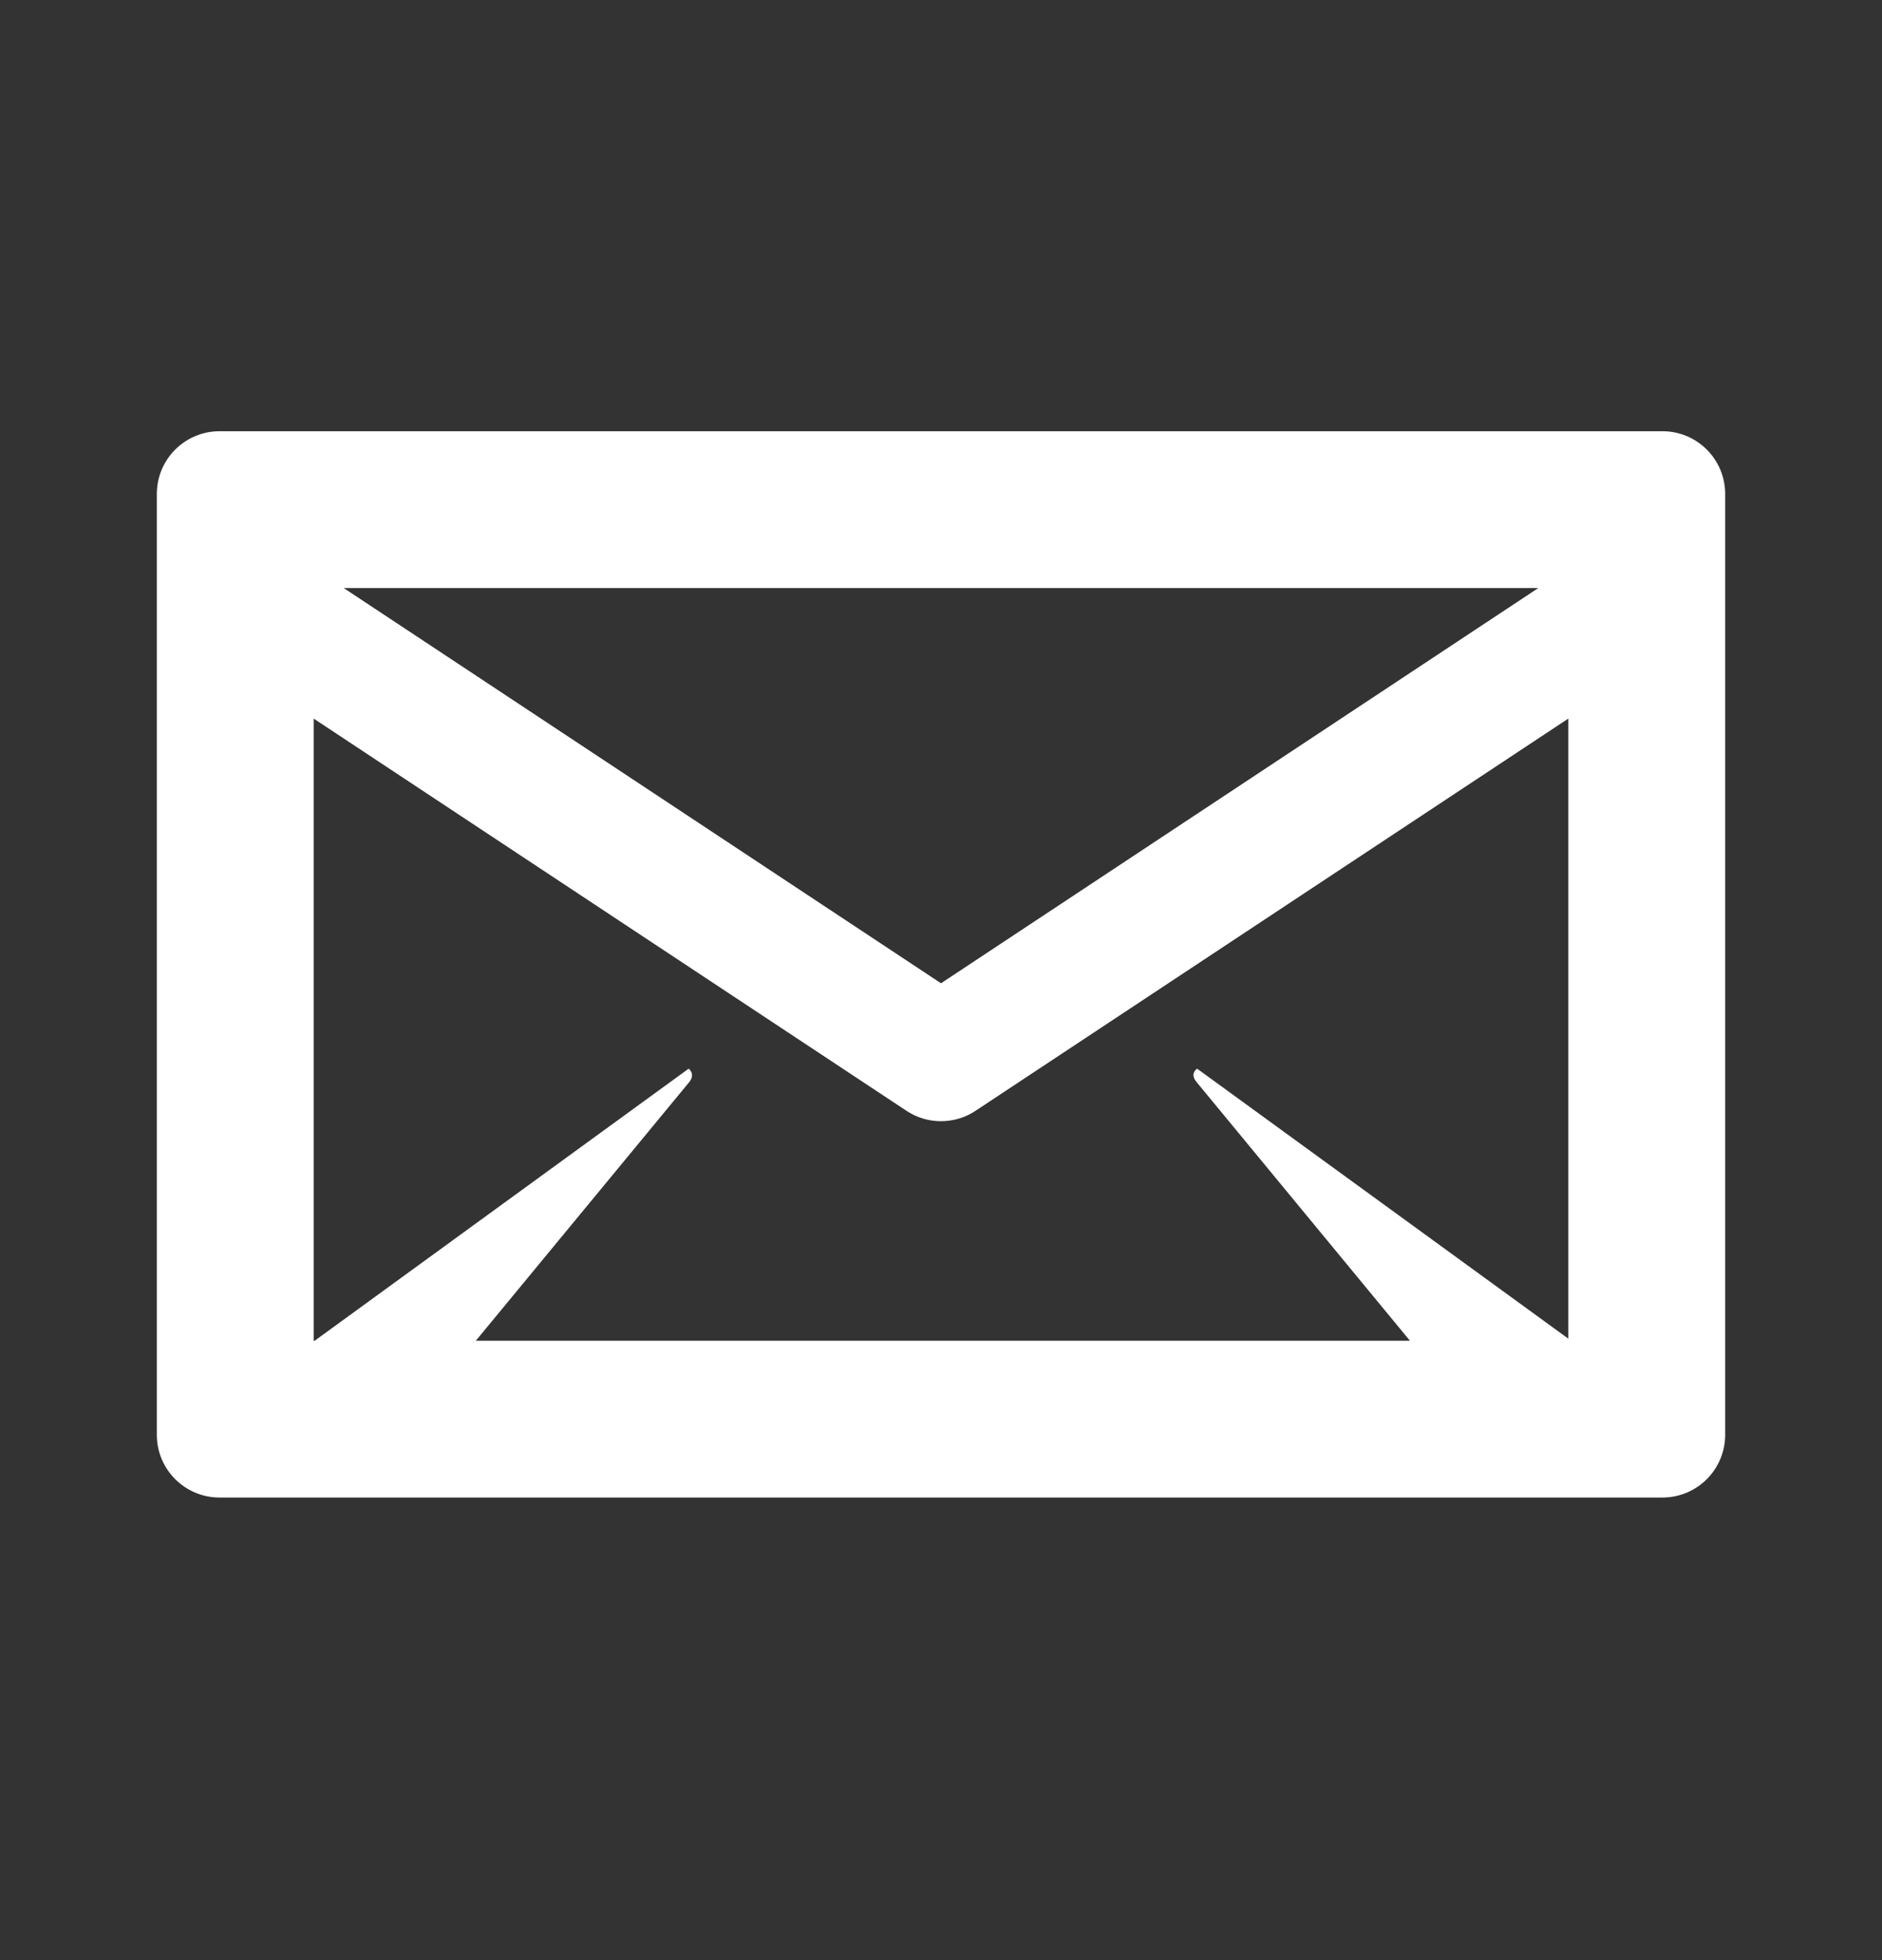 <svg width="24" height="25" viewBox="0 0 24 25" fill="none" xmlns="http://www.w3.org/2000/svg">
<rect x="0" y="0" width="24" height="25" fill="#333333" stroke="none"/>
<path d="M21.2 5.5H2.8C2.358 5.5 2 5.858 2 6.3V18.3C2 18.742 2.358 19.1 2.8 19.1H21.2C21.642 19.1 22 18.742 22 18.3V6.3C22 5.858 21.642 5.5 21.2 5.5ZM19.617 7.5L12 12.541L4.383 7.5H19.617ZM4 9.165L11.559 14.167C11.692 14.256 11.846 14.3 12 14.3C12.154 14.3 12.308 14.256 12.441 14.167L20 9.165V17.074L15.266 13.63C15.266 13.63 15.169 13.691 15.256 13.797C15.343 13.903 17.98 17.1 17.98 17.1H6.068C6.068 17.1 8.701 13.909 8.788 13.803C8.874 13.697 8.782 13.63 8.782 13.63L4.013 17.1H4V9.165Z" fill="white"/>
</svg>
